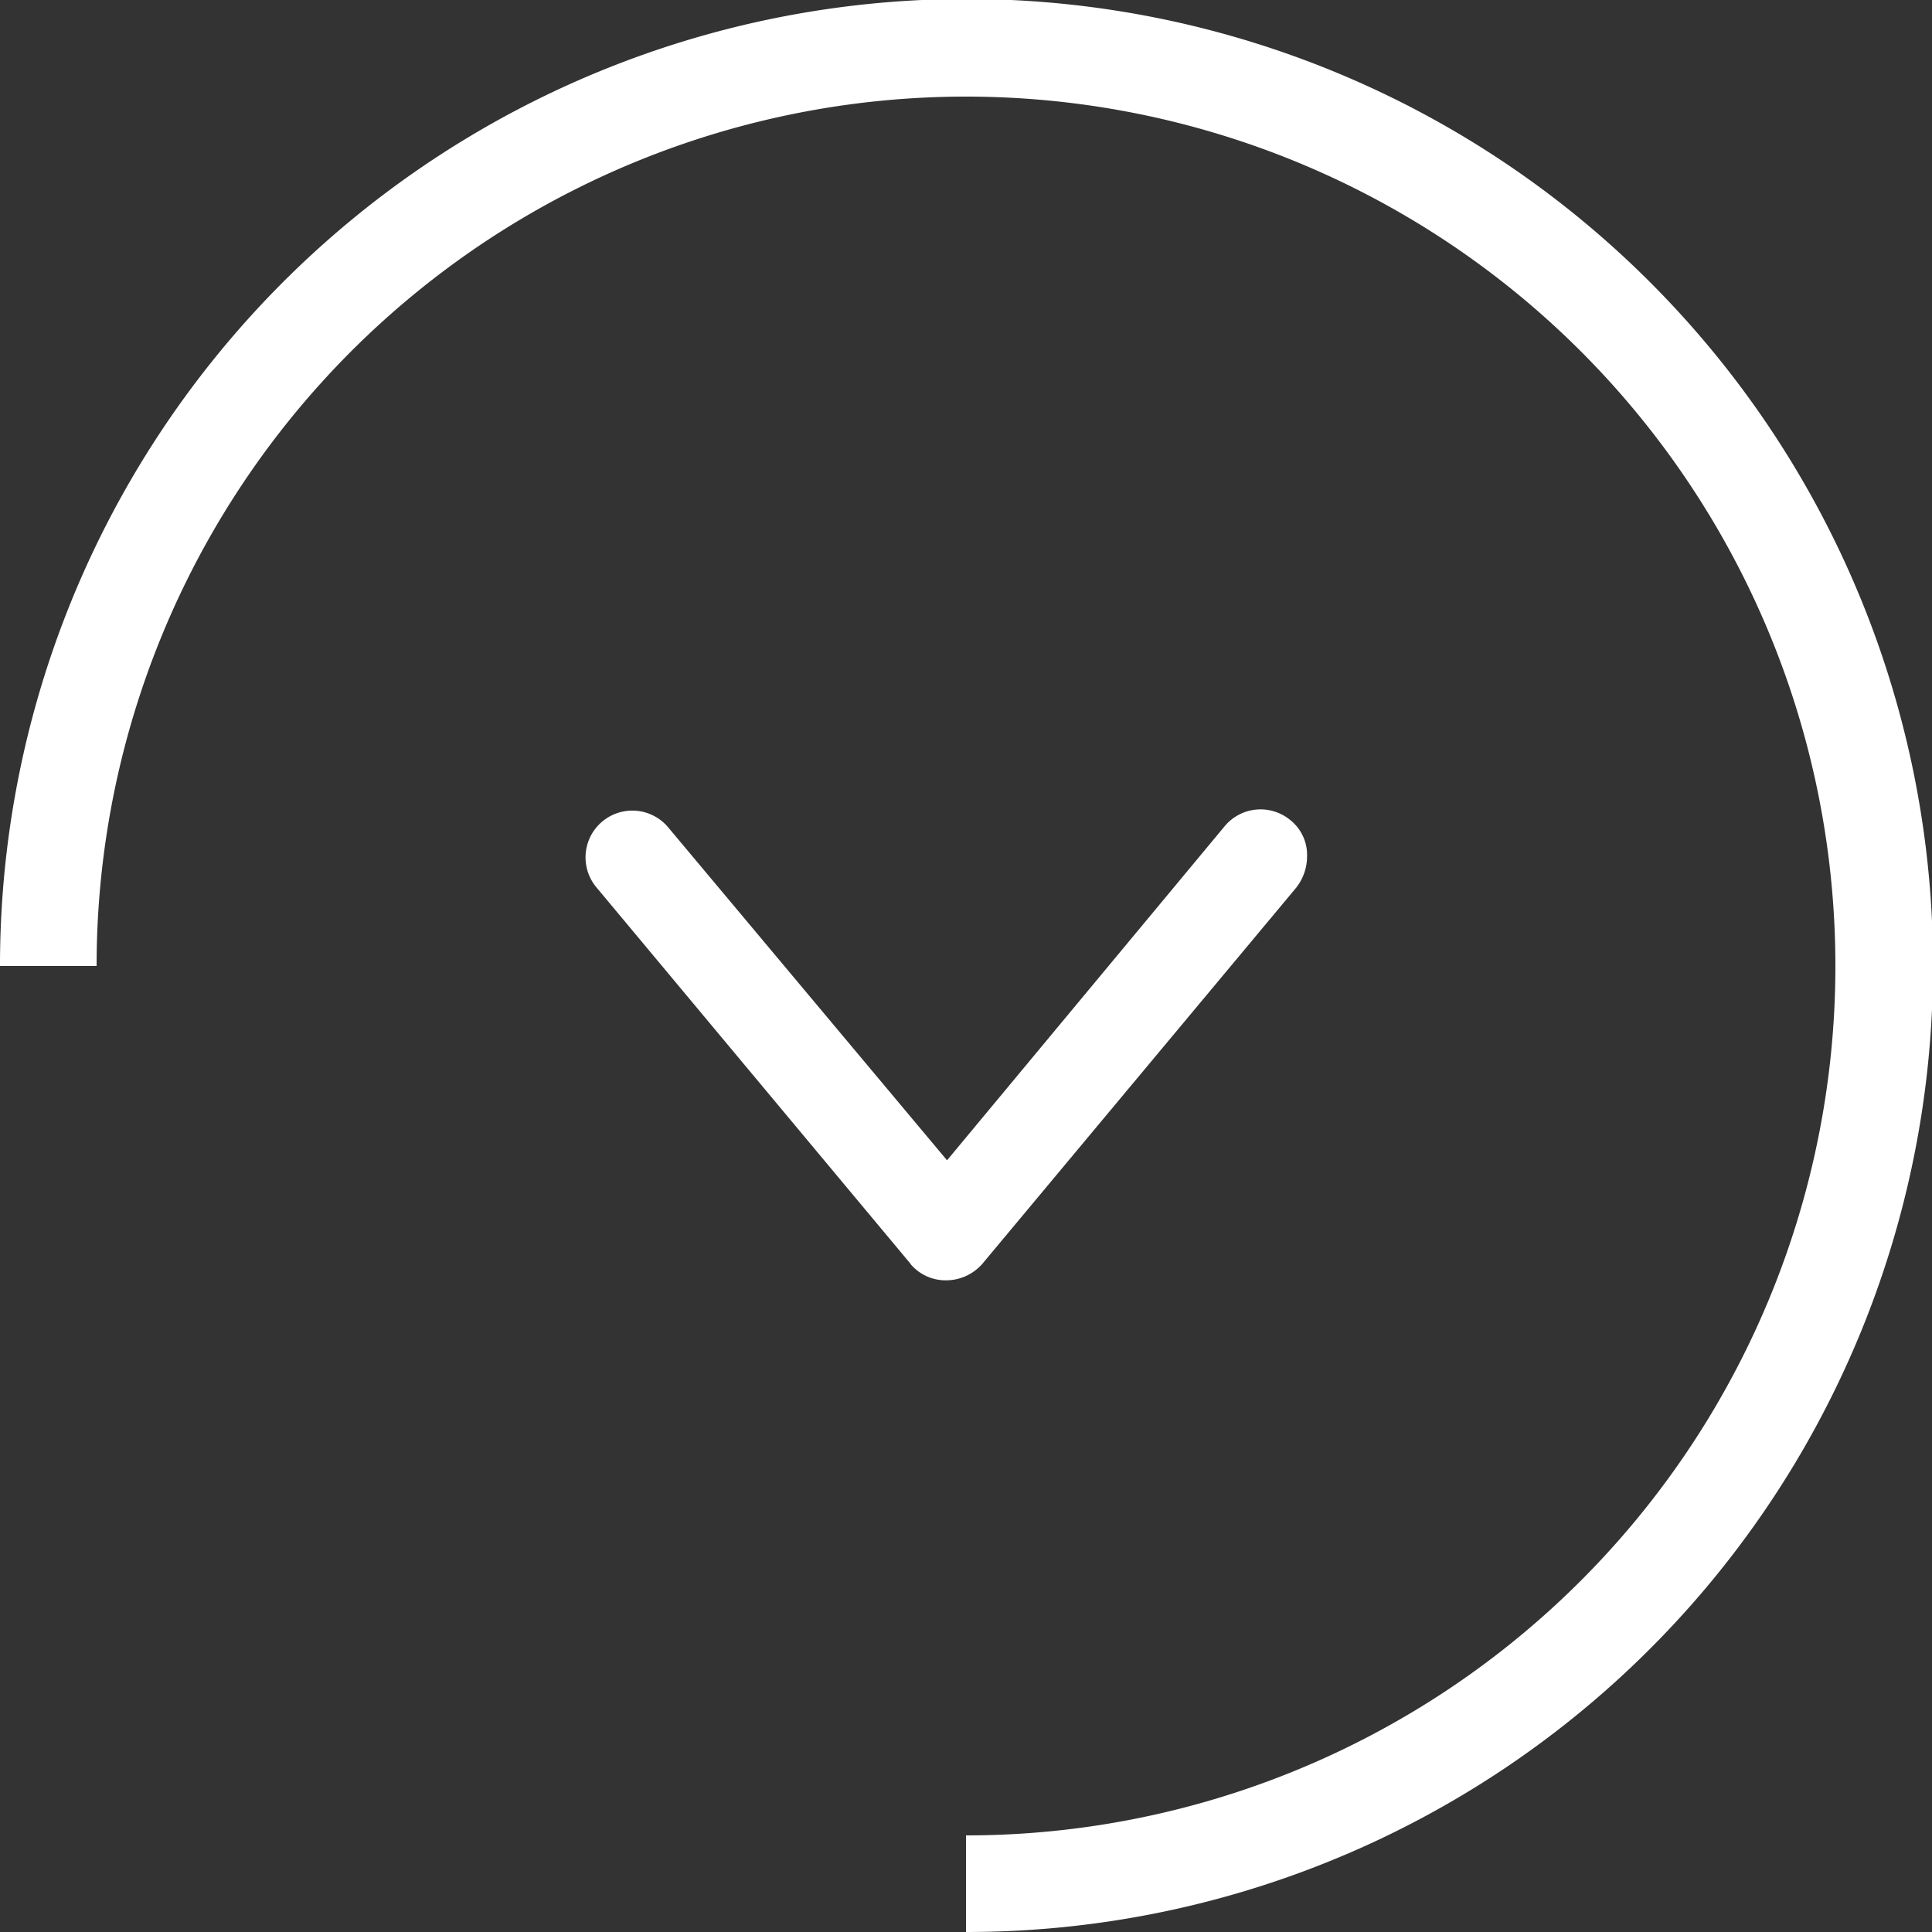 <svg xmlns="http://www.w3.org/2000/svg" width="49" height="49" viewBox="0 0 49 49">
  <rect x="0" y="0" width="49" height="49" fill="#333333" stroke="none"/>
  <g id="icon-scroll" transform="translate(-936 -841)">
    <path id="Вычитание_2" data-name="Вычитание 2" d="M104.5,49h0V46.55A22.05,22.05,0,1,0,82.45,24.5H80A24.513,24.513,0,1,1,104.5,49Z" transform="translate(856 841)" fill="#fff"/>
    <g id="noun-arrow-up-5277125" transform="translate(1185.267 1065.97) rotate(180)">
      <path id="Контур_4291" data-name="Контур 4291" d="M226.173,192.916l7.967,9.548a1.186,1.186,0,1,1-1.82,1.522l-7.072-8.444-7.042,8.474a1.184,1.184,0,0,1-1.671.149,1.13,1.13,0,0,1-.418-.925,1.288,1.288,0,0,1,.269-.776l7.967-9.548a1.224,1.224,0,0,1,.925-.418,1.162,1.162,0,0,1,.9.418Z" fill="#fff"/>
    </g>
  </g>
</svg>

